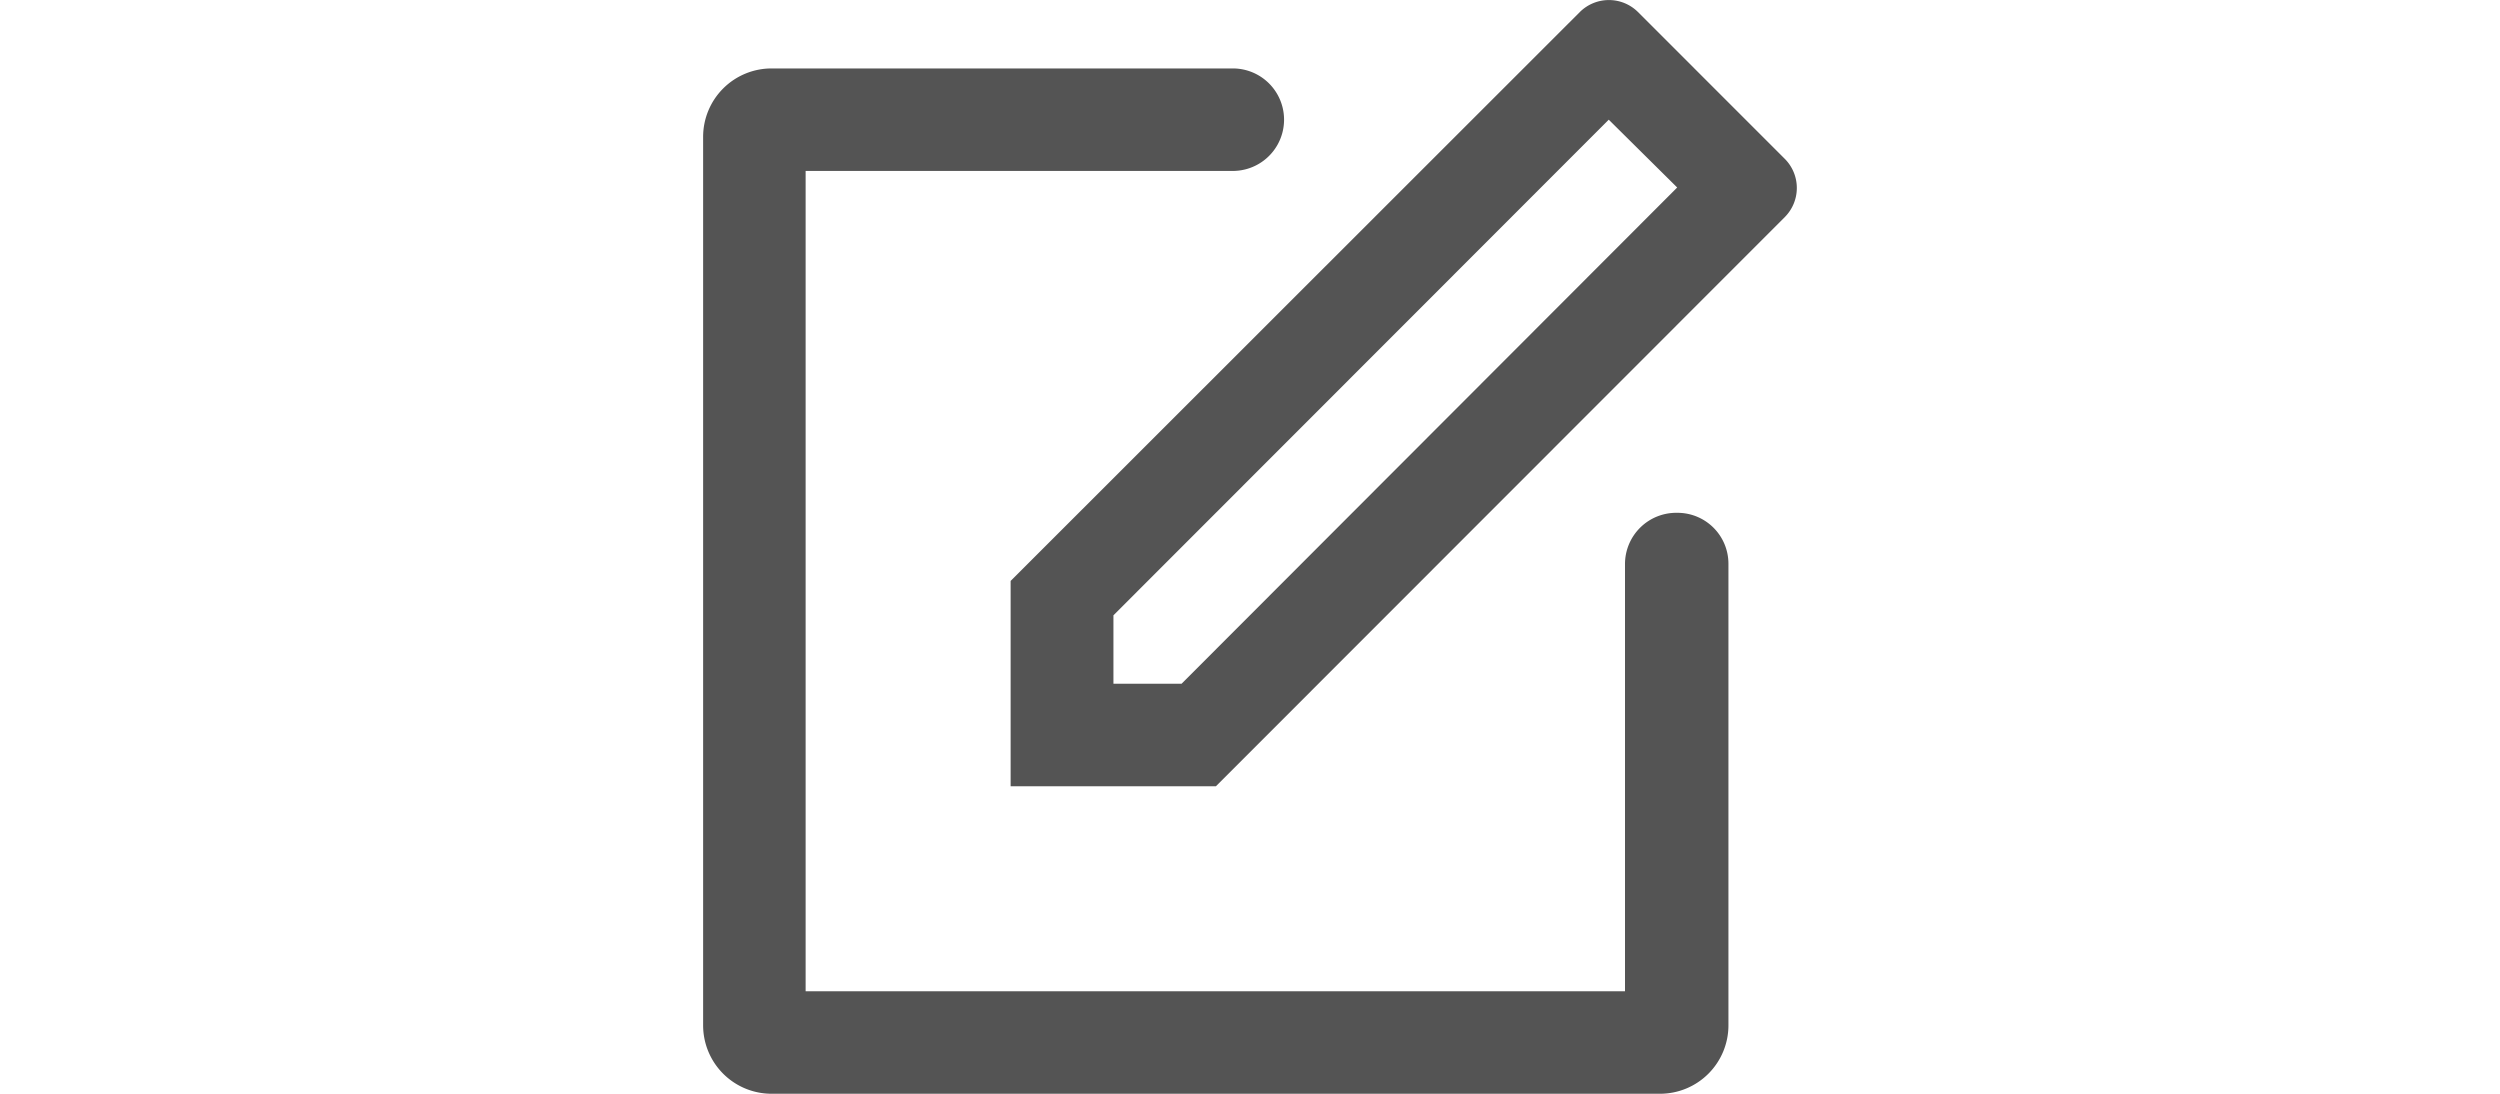 <svg id="stroke" xmlns="http://www.w3.org/2000/svg" viewBox="0 0 80 35"><defs><style>.cls-1{fill:#545454;}</style></defs><title>Icons</title><g id="New_Post"><path class="cls-1" d="M53.67,16.41A1.64,1.64,0,0,0,52,18.05V31.72H25.78V5.47H39.45a1.64,1.64,0,1,0,0-3.28H24.69A2.19,2.19,0,0,0,22.5,4.38V32.81A2.19,2.19,0,0,0,24.69,35H53.13a2.19,2.19,0,0,0,2.18-2.19V18.05A1.63,1.63,0,0,0,53.67,16.41ZM57.12,5.09,52.41.38a1.32,1.32,0,0,0-1.85,0L32.34,18.59v6.57h6.57L57.12,6.94a1.32,1.32,0,0,0,0-1.85ZM37.81,21.88H35.63V19.69L51.48,3.83,53.67,6Z"/></g></svg>